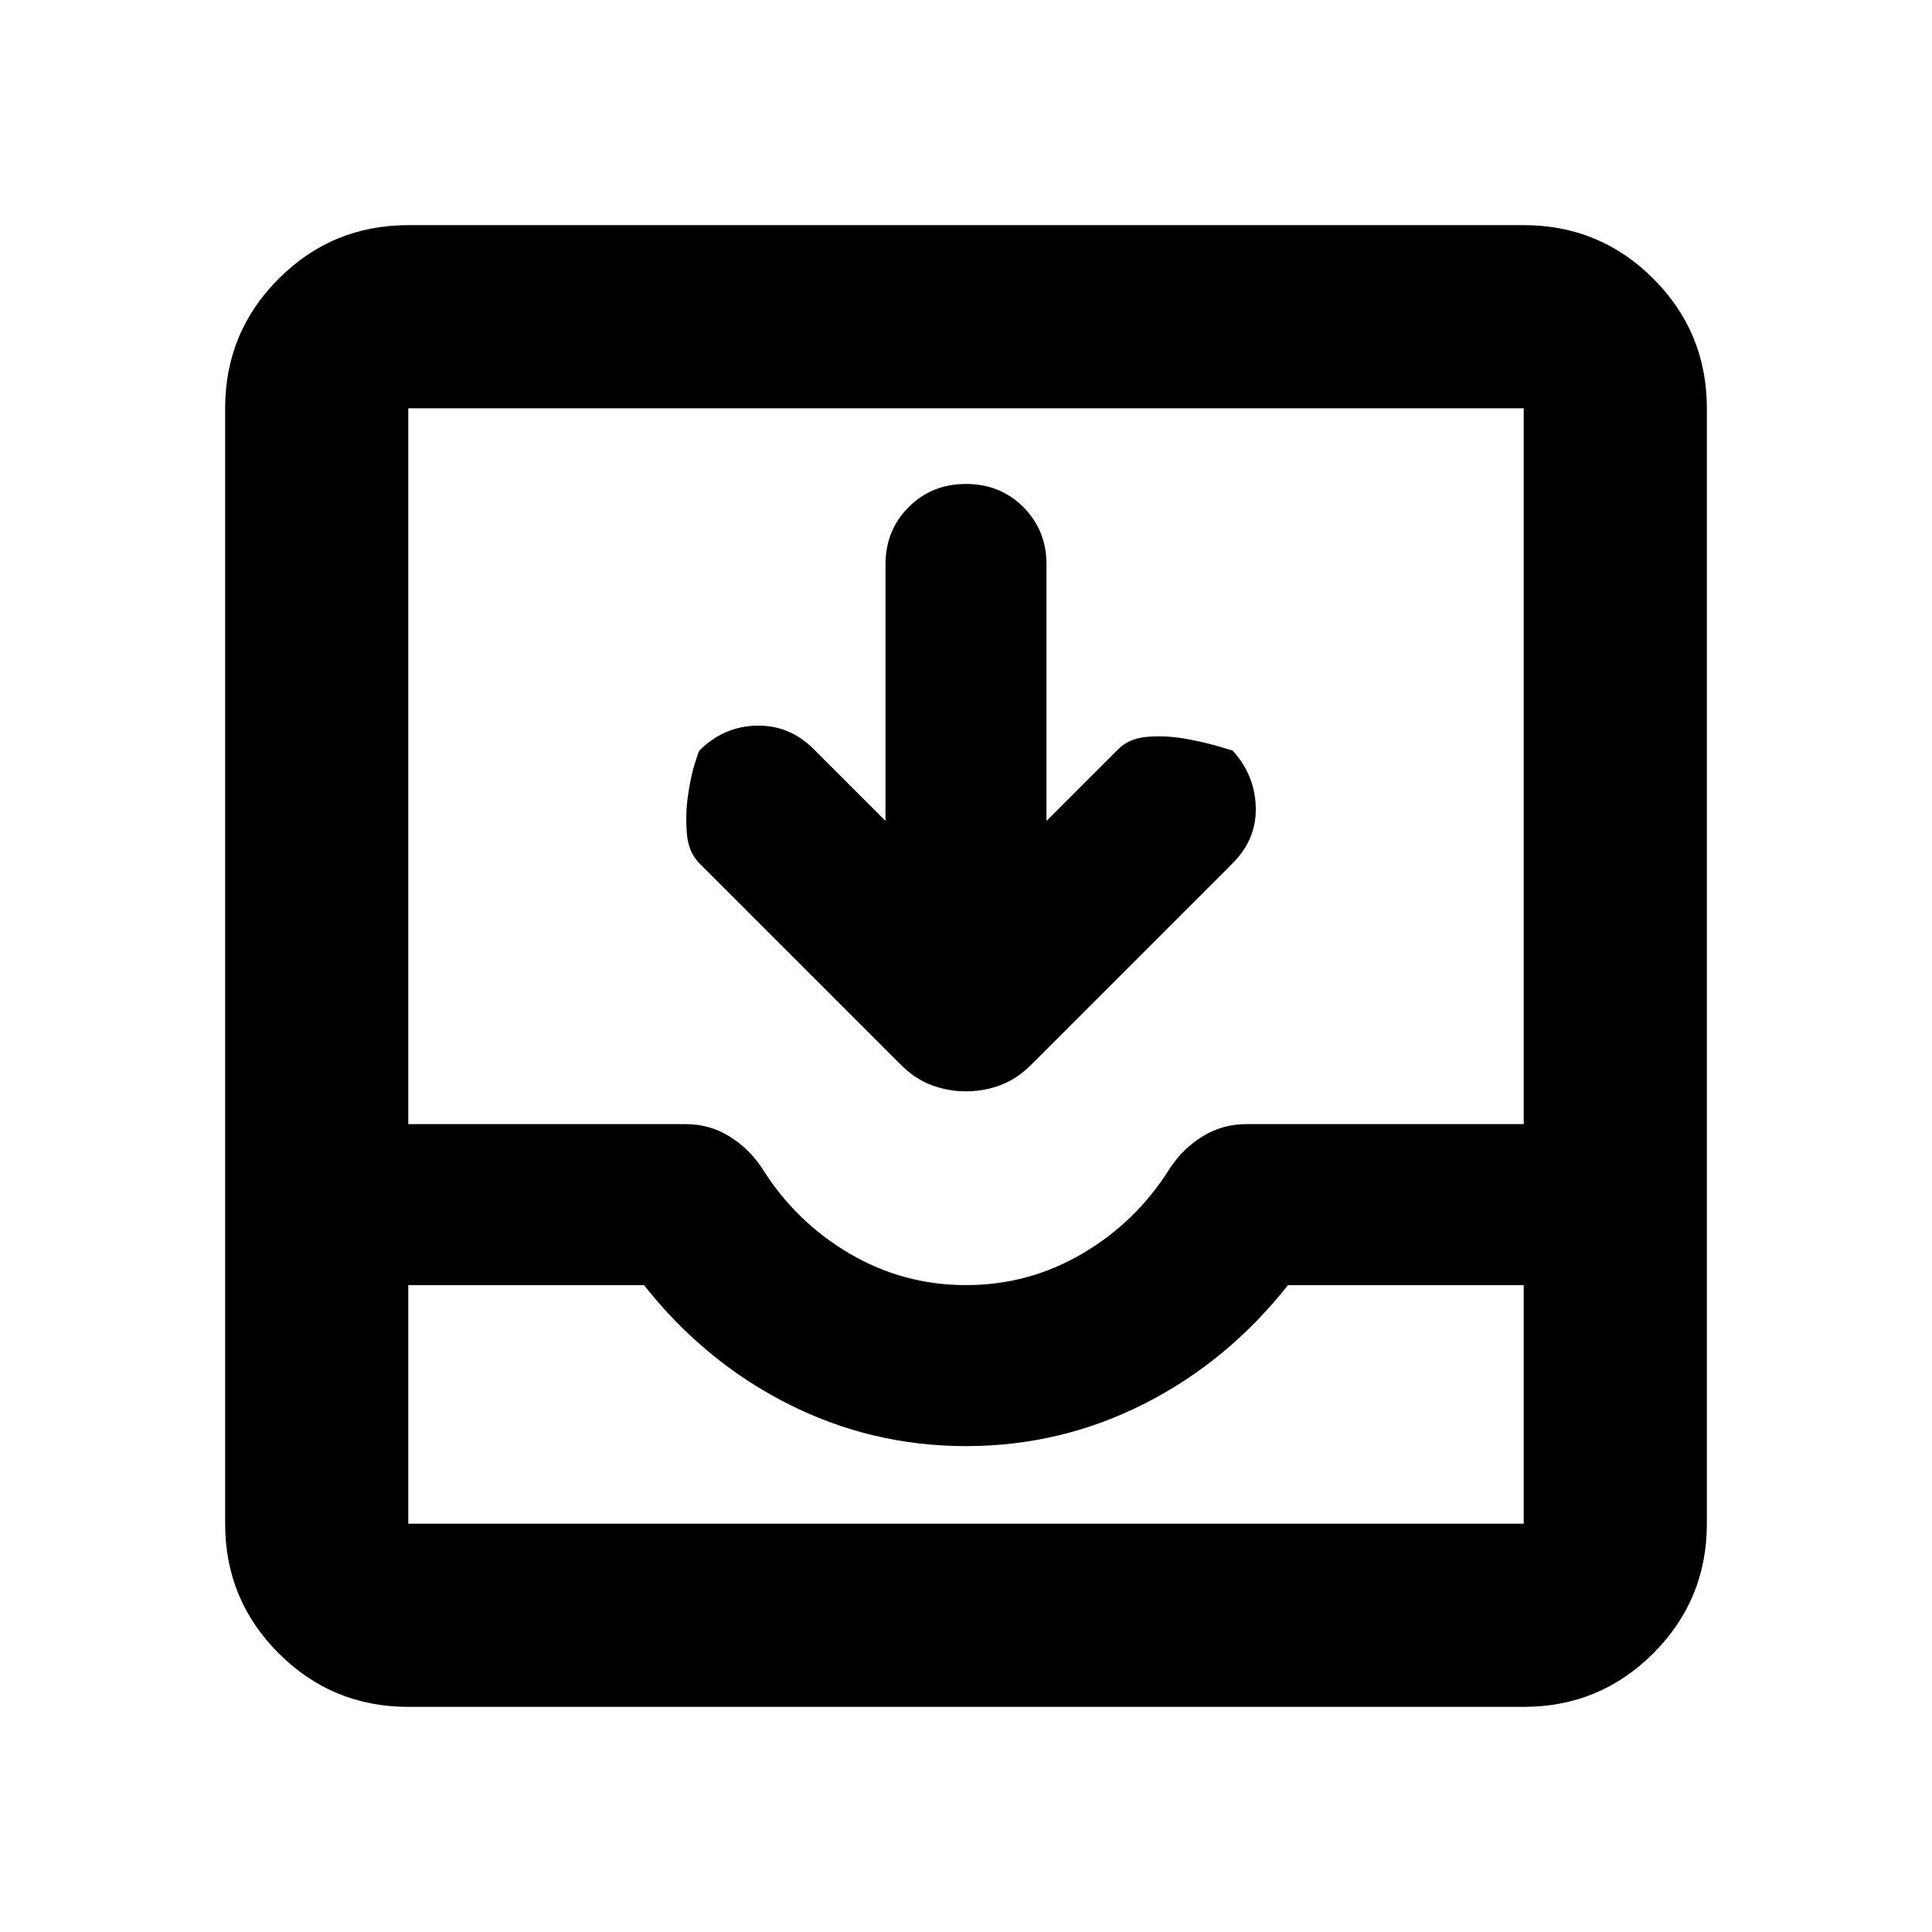 <svg xmlns="http://www.w3.org/2000/svg" height="24" viewBox="0 -960 960 960" width="24"><path d="M440-552.087v-127.435q0-17 11.5-28.5t28.5-11.5q17 0 28.5 11.5t11.5 28.5v127.435l35.717-35.717q5.522-5.522 15.055-6.131 9.532-.608 18.706 1.087 9.174 1.696 16.077 3.739 6.902 2.044 6.923 2.066 11 12 11.5 28t-11.5 28L512.065-430.63q-6.717 6.717-14.913 9.815-8.195 3.098-17.152 3.098t-17.152-3.098q-8.196-3.098-14.913-9.815L347.522-531.043q-5.522-5.522-6.25-15.055-.728-9.532.587-18.706t3.359-15.696q2.043-6.522 2.304-6.543 12-12 28.38-12.381 16.381-.38 28.381 11.62L440-552.087ZM202.87-111.869q-37.783 0-64.392-26.609-26.609-26.609-26.609-64.392v-554.26q0-37.783 26.609-64.392 26.609-26.609 64.392-26.609h554.26q37.783 0 64.392 26.609 26.609 26.609 26.609 64.392v554.26q0 37.783-26.609 64.392-26.609 26.609-64.392 26.609H202.87Zm0-91.001h554.26v-118.565H640q-30 38-71.5 59t-88.5 21q-47 0-88.5-21t-71.5-59H202.87v118.565ZM480-321.435q31.283 0 58.043-15.782 26.761-15.783 43.283-42.305 6.533-9.861 16.332-15.887 9.8-6.026 21.777-6.026H757.13V-757.13H202.87v355.695h137.695q11.977 0 21.777 6.026 9.799 6.026 16.332 15.887 16.522 26.522 43.283 42.305 26.76 15.782 58.043 15.782ZM202.87-202.87h554.26-554.26Z"/></svg>